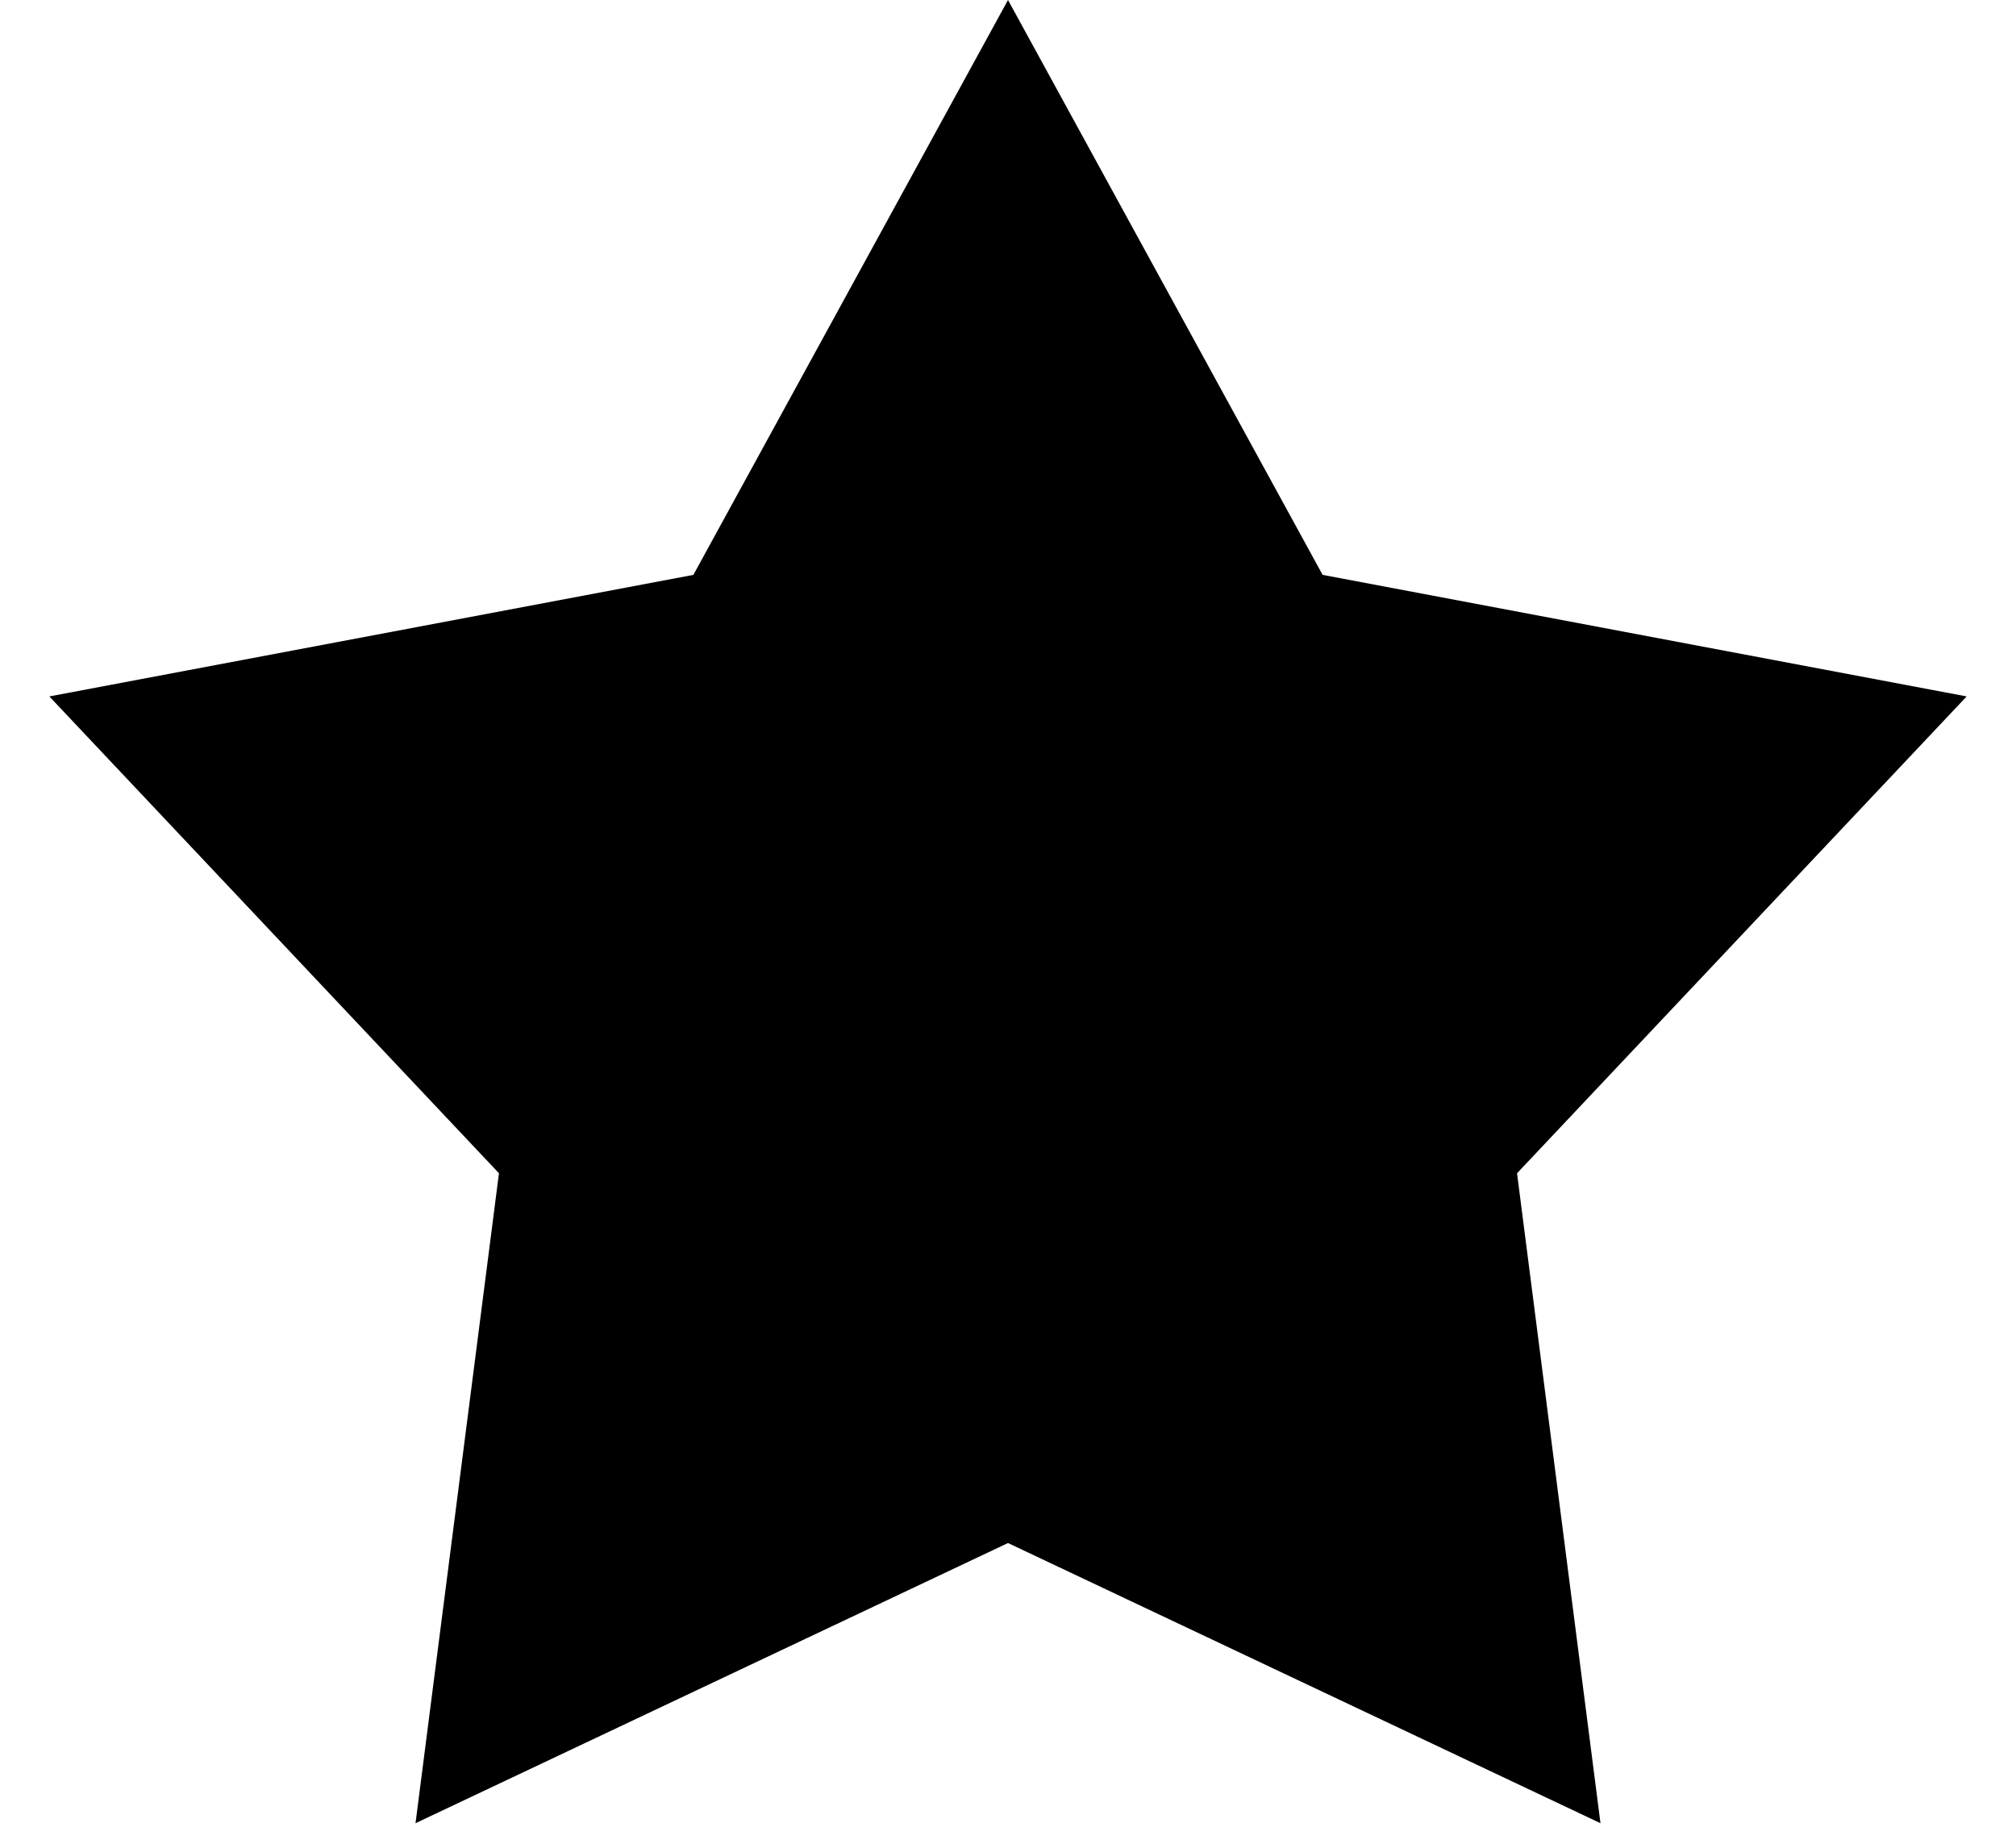 <svg width="36" height="33" viewBox="0 0 36 33" fill="none" xmlns="http://www.w3.org/2000/svg">
<path d="M18 0L23.618 10.267L35.119 12.438L27.09 20.954L28.58 32.562L18 27.558L7.42 32.562L8.91 20.954L0.881 12.438L12.382 10.267L18 0Z" fill="black"/>
</svg>
